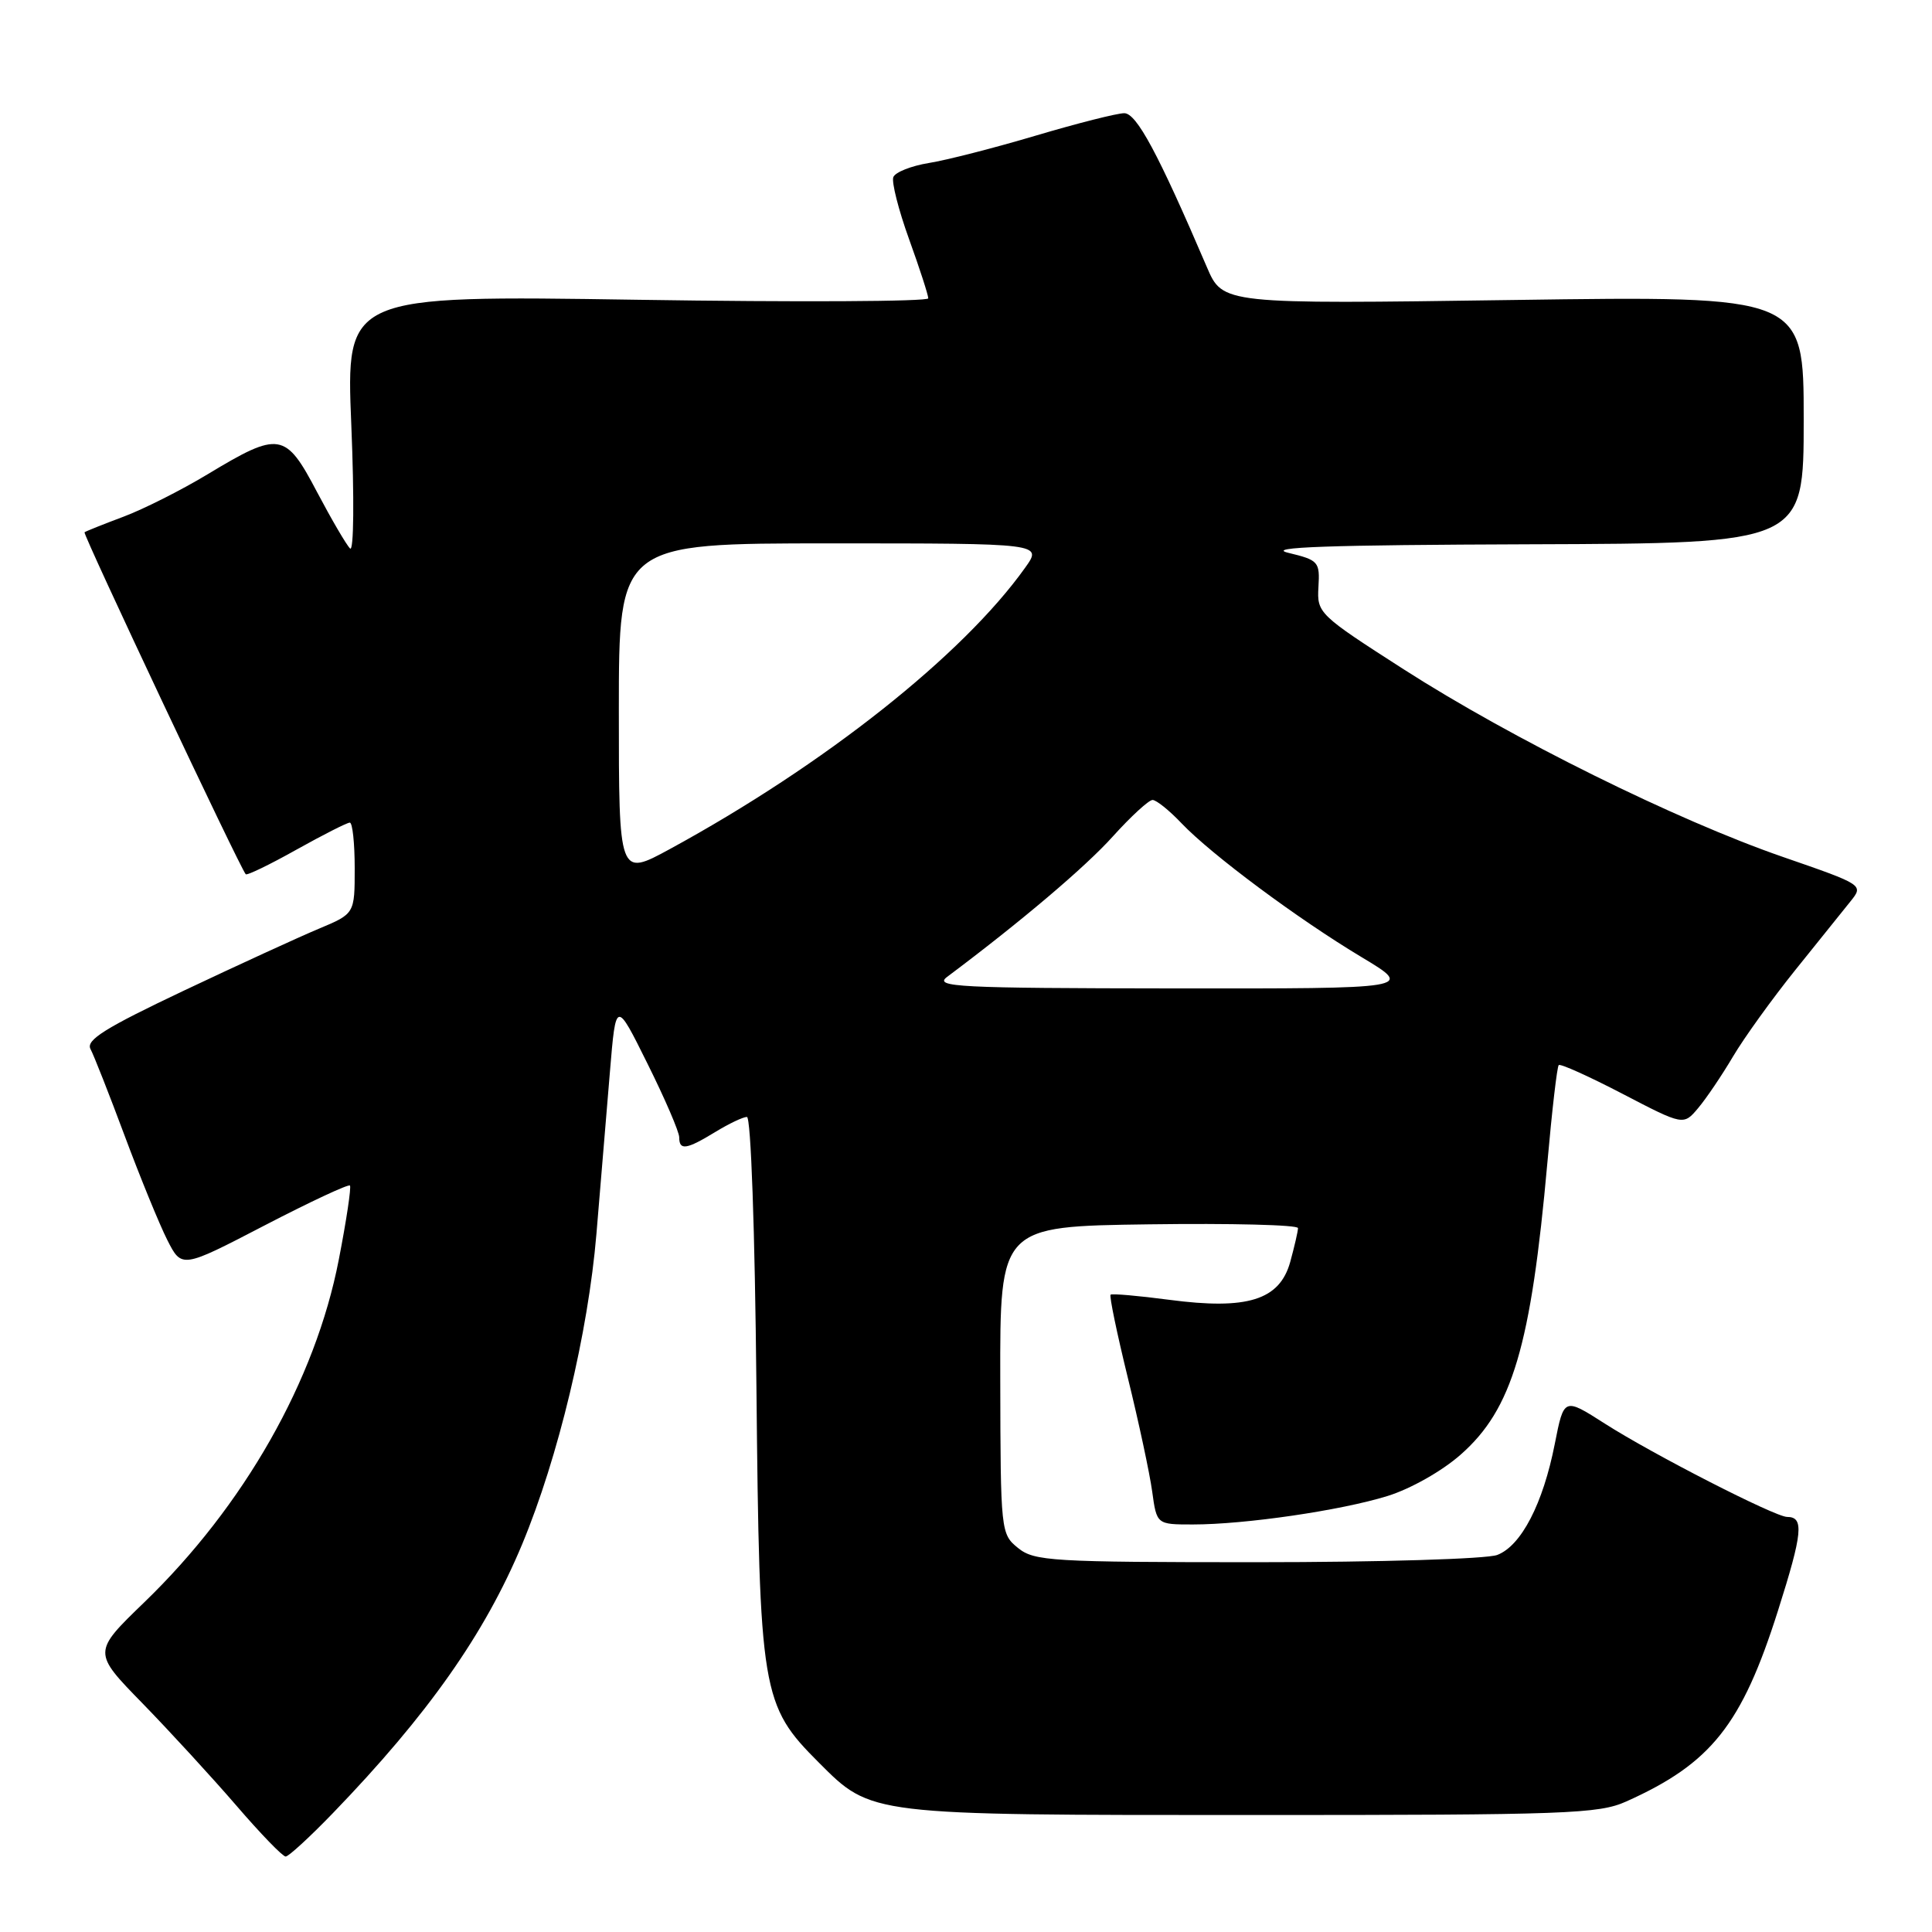 <?xml version="1.0" encoding="UTF-8" standalone="no"?>
<!DOCTYPE svg PUBLIC "-//W3C//DTD SVG 1.1//EN" "http://www.w3.org/Graphics/SVG/1.1/DTD/svg11.dtd" >
<svg xmlns="http://www.w3.org/2000/svg" xmlns:xlink="http://www.w3.org/1999/xlink" version="1.1" viewBox="0 0 256 256">
 <g >
 <path fill="currentColor"
d=" M 44.11 240.25 C 56.70 227.21 64.24 216.49 69.18 204.64 C 73.98 193.11 77.93 176.61 79.03 163.50 C 79.58 156.90 80.39 147.22 80.82 142.00 C 81.61 132.50 81.61 132.50 85.80 140.95 C 88.11 145.59 90.00 149.98 90.00 150.70 C 90.00 152.47 90.94 152.34 94.77 150.00 C 96.57 148.90 98.46 148.00 98.97 148.00 C 99.50 148.00 100.03 162.96 100.23 183.75 C 100.63 224.37 100.89 225.94 108.50 233.55 C 115.51 240.56 115.02 240.50 166.00 240.50 C 207.63 240.50 211.84 240.35 215.50 238.70 C 226.74 233.66 230.79 228.56 235.59 213.43 C 238.87 203.09 239.07 201.00 236.80 201.00 C 235.22 201.00 218.96 192.68 212.64 188.63 C 207.23 185.17 207.23 185.17 206.02 191.31 C 204.46 199.25 201.57 204.83 198.39 206.04 C 196.99 206.57 182.85 207.00 166.55 207.00 C 139.33 207.00 137.05 206.86 134.90 205.12 C 132.61 203.27 132.58 202.95 132.54 182.87 C 132.50 162.50 132.50 162.50 152.25 162.23 C 163.11 162.08 172.00 162.30 171.99 162.73 C 171.99 163.15 171.52 165.17 170.96 167.22 C 169.55 172.27 165.29 173.60 154.92 172.23 C 150.84 171.69 147.35 171.39 147.16 171.55 C 146.97 171.72 148.00 176.67 149.44 182.55 C 150.89 188.44 152.34 195.22 152.67 197.63 C 153.27 202.00 153.27 202.00 158.06 202.00 C 164.98 202.00 177.65 200.15 183.85 198.23 C 186.91 197.28 191.07 194.93 193.54 192.75 C 200.39 186.73 202.86 178.39 205.04 154.01 C 205.65 147.14 206.32 141.34 206.54 141.13 C 206.75 140.91 210.56 142.63 215.00 144.94 C 223.07 149.14 223.07 149.14 225.02 146.82 C 226.10 145.54 228.17 142.47 229.63 140.00 C 231.09 137.53 234.81 132.36 237.89 128.53 C 240.98 124.70 244.28 120.59 245.22 119.41 C 246.94 117.26 246.92 117.24 236.22 113.54 C 222.11 108.66 200.31 97.87 186.00 88.69 C 174.72 81.45 174.50 81.24 174.70 77.79 C 174.90 74.43 174.72 74.22 170.70 73.25 C 167.60 72.50 175.97 72.21 202.75 72.12 C 239.00 72.00 239.00 72.00 239.00 55.60 C 239.00 39.20 239.00 39.20 200.51 39.75 C 162.02 40.30 162.02 40.30 159.92 35.40 C 153.46 20.32 150.60 15.00 148.97 15.00 C 148.03 15.00 142.77 16.33 137.28 17.96 C 131.80 19.59 125.40 21.23 123.07 21.60 C 120.74 21.98 118.62 22.82 118.37 23.47 C 118.12 24.12 119.06 27.82 120.46 31.70 C 121.86 35.57 123.00 39.10 123.00 39.53 C 123.00 39.96 105.64 40.05 84.42 39.72 C 45.84 39.13 45.84 39.13 46.55 56.32 C 46.95 66.02 46.88 73.14 46.39 72.68 C 45.91 72.22 43.94 68.85 42.00 65.18 C 37.83 57.24 37.02 57.11 27.55 62.82 C 24.06 64.93 19.02 67.47 16.35 68.47 C 13.68 69.47 11.36 70.40 11.20 70.53 C 10.94 70.74 31.75 114.90 32.56 115.84 C 32.72 116.03 35.74 114.57 39.27 112.59 C 42.80 110.62 45.99 109.00 46.35 109.00 C 46.71 109.00 47.00 111.72 47.00 115.04 C 47.00 121.07 47.00 121.07 42.25 123.06 C 39.64 124.15 31.58 127.85 24.35 131.27 C 13.95 136.20 11.36 137.81 11.99 139.00 C 12.43 139.82 14.47 145.00 16.52 150.50 C 18.57 156.00 21.11 162.21 22.16 164.29 C 24.08 168.08 24.08 168.08 35.05 162.38 C 41.08 159.25 46.18 156.87 46.37 157.09 C 46.56 157.32 45.90 161.74 44.89 166.92 C 41.79 182.92 32.34 199.55 19.10 212.33 C 12.27 218.93 12.27 218.93 18.89 225.71 C 22.53 229.45 28.12 235.54 31.32 239.25 C 34.51 242.96 37.45 246.00 37.85 246.00 C 38.24 246.00 41.06 243.41 44.11 240.25 Z  M 125.50 129.44 C 135.28 122.12 143.83 114.87 147.45 110.84 C 149.85 108.18 152.22 106.00 152.72 106.00 C 153.22 106.00 154.95 107.39 156.56 109.09 C 160.54 113.26 171.98 121.77 180.44 126.84 C 187.37 131.00 187.37 131.00 155.44 130.97 C 126.84 130.94 123.71 130.78 125.50 129.44 Z  M 82.00 94.09 C 82.00 72.00 82.00 72.00 110.07 72.00 C 138.14 72.00 138.14 72.00 135.84 75.22 C 127.59 86.81 109.23 101.35 88.75 112.51 C 82.00 116.18 82.00 116.18 82.00 94.09 Z "/>
</g>
</svg>